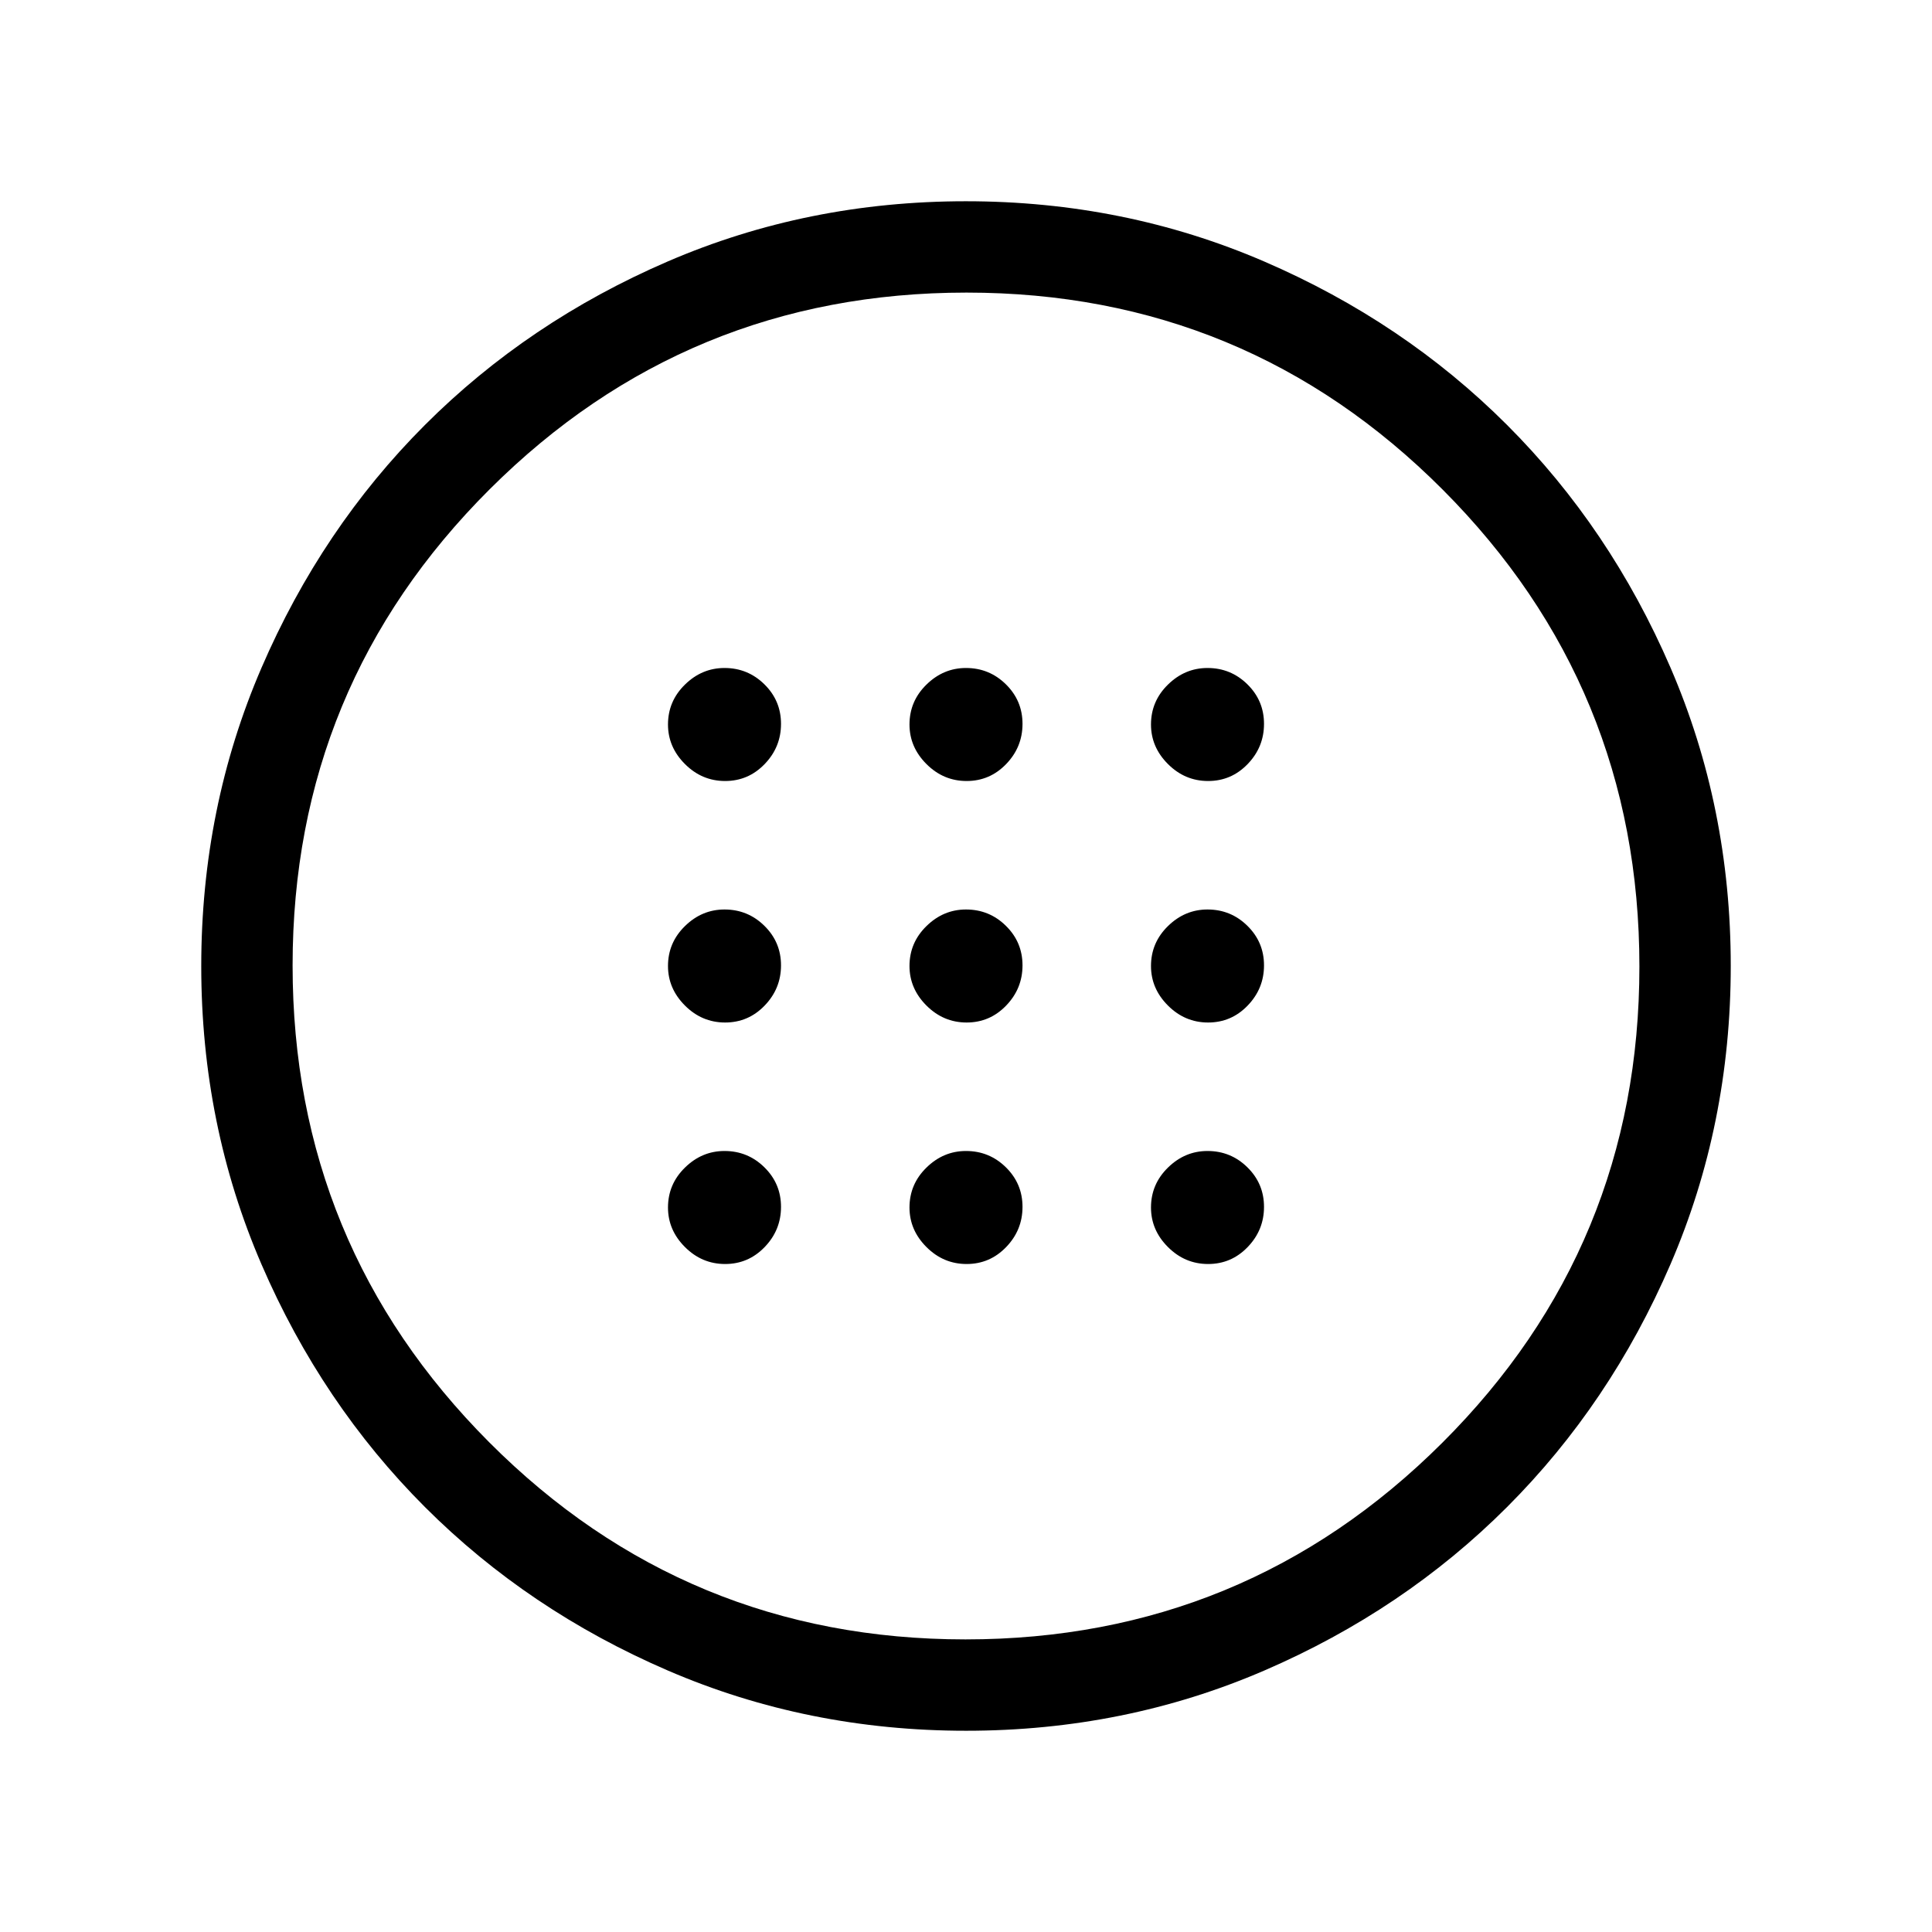 <svg xmlns="http://www.w3.org/2000/svg" height="48" viewBox="0 -960 960 960" width="48"><path d="M480.31-451.92q11.54 0 19.65-8.43 8.12-8.42 8.12-19.96 0-11.54-8.25-19.65-8.24-8.12-19.83-8.12-11.23 0-19.65 8.25-8.43 8.24-8.43 19.83 0 11.23 8.43 19.65 8.42 8.43 19.96 8.43Zm120 0q11.54 0 19.65-8.43 8.12-8.42 8.12-19.96 0-11.54-8.25-19.65-8.24-8.12-19.83-8.12-11.23 0-19.65 8.25-8.43 8.24-8.43 19.83 0 11.23 8.43 19.65 8.42 8.43 19.96 8.43Zm-240 0q11.54 0 19.65-8.43 8.12-8.42 8.12-19.96 0-11.54-8.25-19.65-8.24-8.12-19.83-8.12-11.23 0-19.65 8.25-8.43 8.24-8.43 19.83 0 11.23 8.43 19.65 8.42 8.43 19.96 8.43Zm120 120q11.54 0 19.65-8.43 8.12-8.42 8.12-19.96 0-11.54-8.25-19.65-8.24-8.12-19.83-8.12-11.23 0-19.65 8.25-8.43 8.24-8.43 19.83 0 11.23 8.43 19.65 8.42 8.43 19.96 8.43Zm120 0q11.54 0 19.65-8.43 8.12-8.42 8.12-19.96 0-11.54-8.25-19.65-8.24-8.12-19.83-8.12-11.23 0-19.65 8.25-8.43 8.24-8.43 19.83 0 11.23 8.43 19.65 8.42 8.43 19.96 8.43Zm-240 0q11.54 0 19.65-8.43 8.12-8.42 8.12-19.96 0-11.54-8.25-19.65-8.24-8.12-19.83-8.12-11.23 0-19.65 8.25-8.43 8.24-8.43 19.83 0 11.23 8.43 19.65 8.42 8.43 19.96 8.43Zm120-240q11.54 0 19.65-8.43 8.12-8.42 8.12-19.96 0-11.54-8.25-19.65-8.24-8.12-19.83-8.12-11.23 0-19.65 8.25-8.43 8.24-8.43 19.83 0 11.23 8.43 19.65 8.42 8.43 19.96 8.43Zm120 0q11.54 0 19.65-8.43 8.12-8.42 8.12-19.96 0-11.54-8.25-19.65-8.24-8.12-19.83-8.12-11.23 0-19.65 8.25-8.43 8.24-8.43 19.83 0 11.23 8.43 19.65 8.42 8.43 19.96 8.43Zm-240 0q11.54 0 19.65-8.43 8.12-8.42 8.12-19.96 0-11.54-8.25-19.65-8.24-8.12-19.83-8.12-11.23 0-19.65 8.25-8.43 8.24-8.43 19.83 0 11.23 8.43 19.65 8.42 8.43 19.96 8.43ZM480.07-100q-78.84 0-148.21-29.92t-120.68-81.21q-51.31-51.29-81.25-120.63Q100-401.1 100-479.93q0-78.84 29.92-148.21t81.21-120.68q51.29-51.31 120.63-81.25Q401.1-860 479.93-860q78.84 0 148.21 29.92t120.68 81.21q51.31 51.29 81.25 120.63Q860-558.9 860-480.07q0 78.84-29.92 148.21t-81.21 120.68q-51.29 51.31-120.63 81.25Q558.9-100 480.07-100Zm-.34-45.39q138.96 0 236.92-97.69 97.96-97.69 97.96-236.65t-97.69-236.92q-97.69-97.96-236.65-97.96t-236.92 97.69q-97.96 97.69-97.96 236.65t97.69 236.92q97.69 97.96 236.65 97.96ZM480-480Z"/></svg>